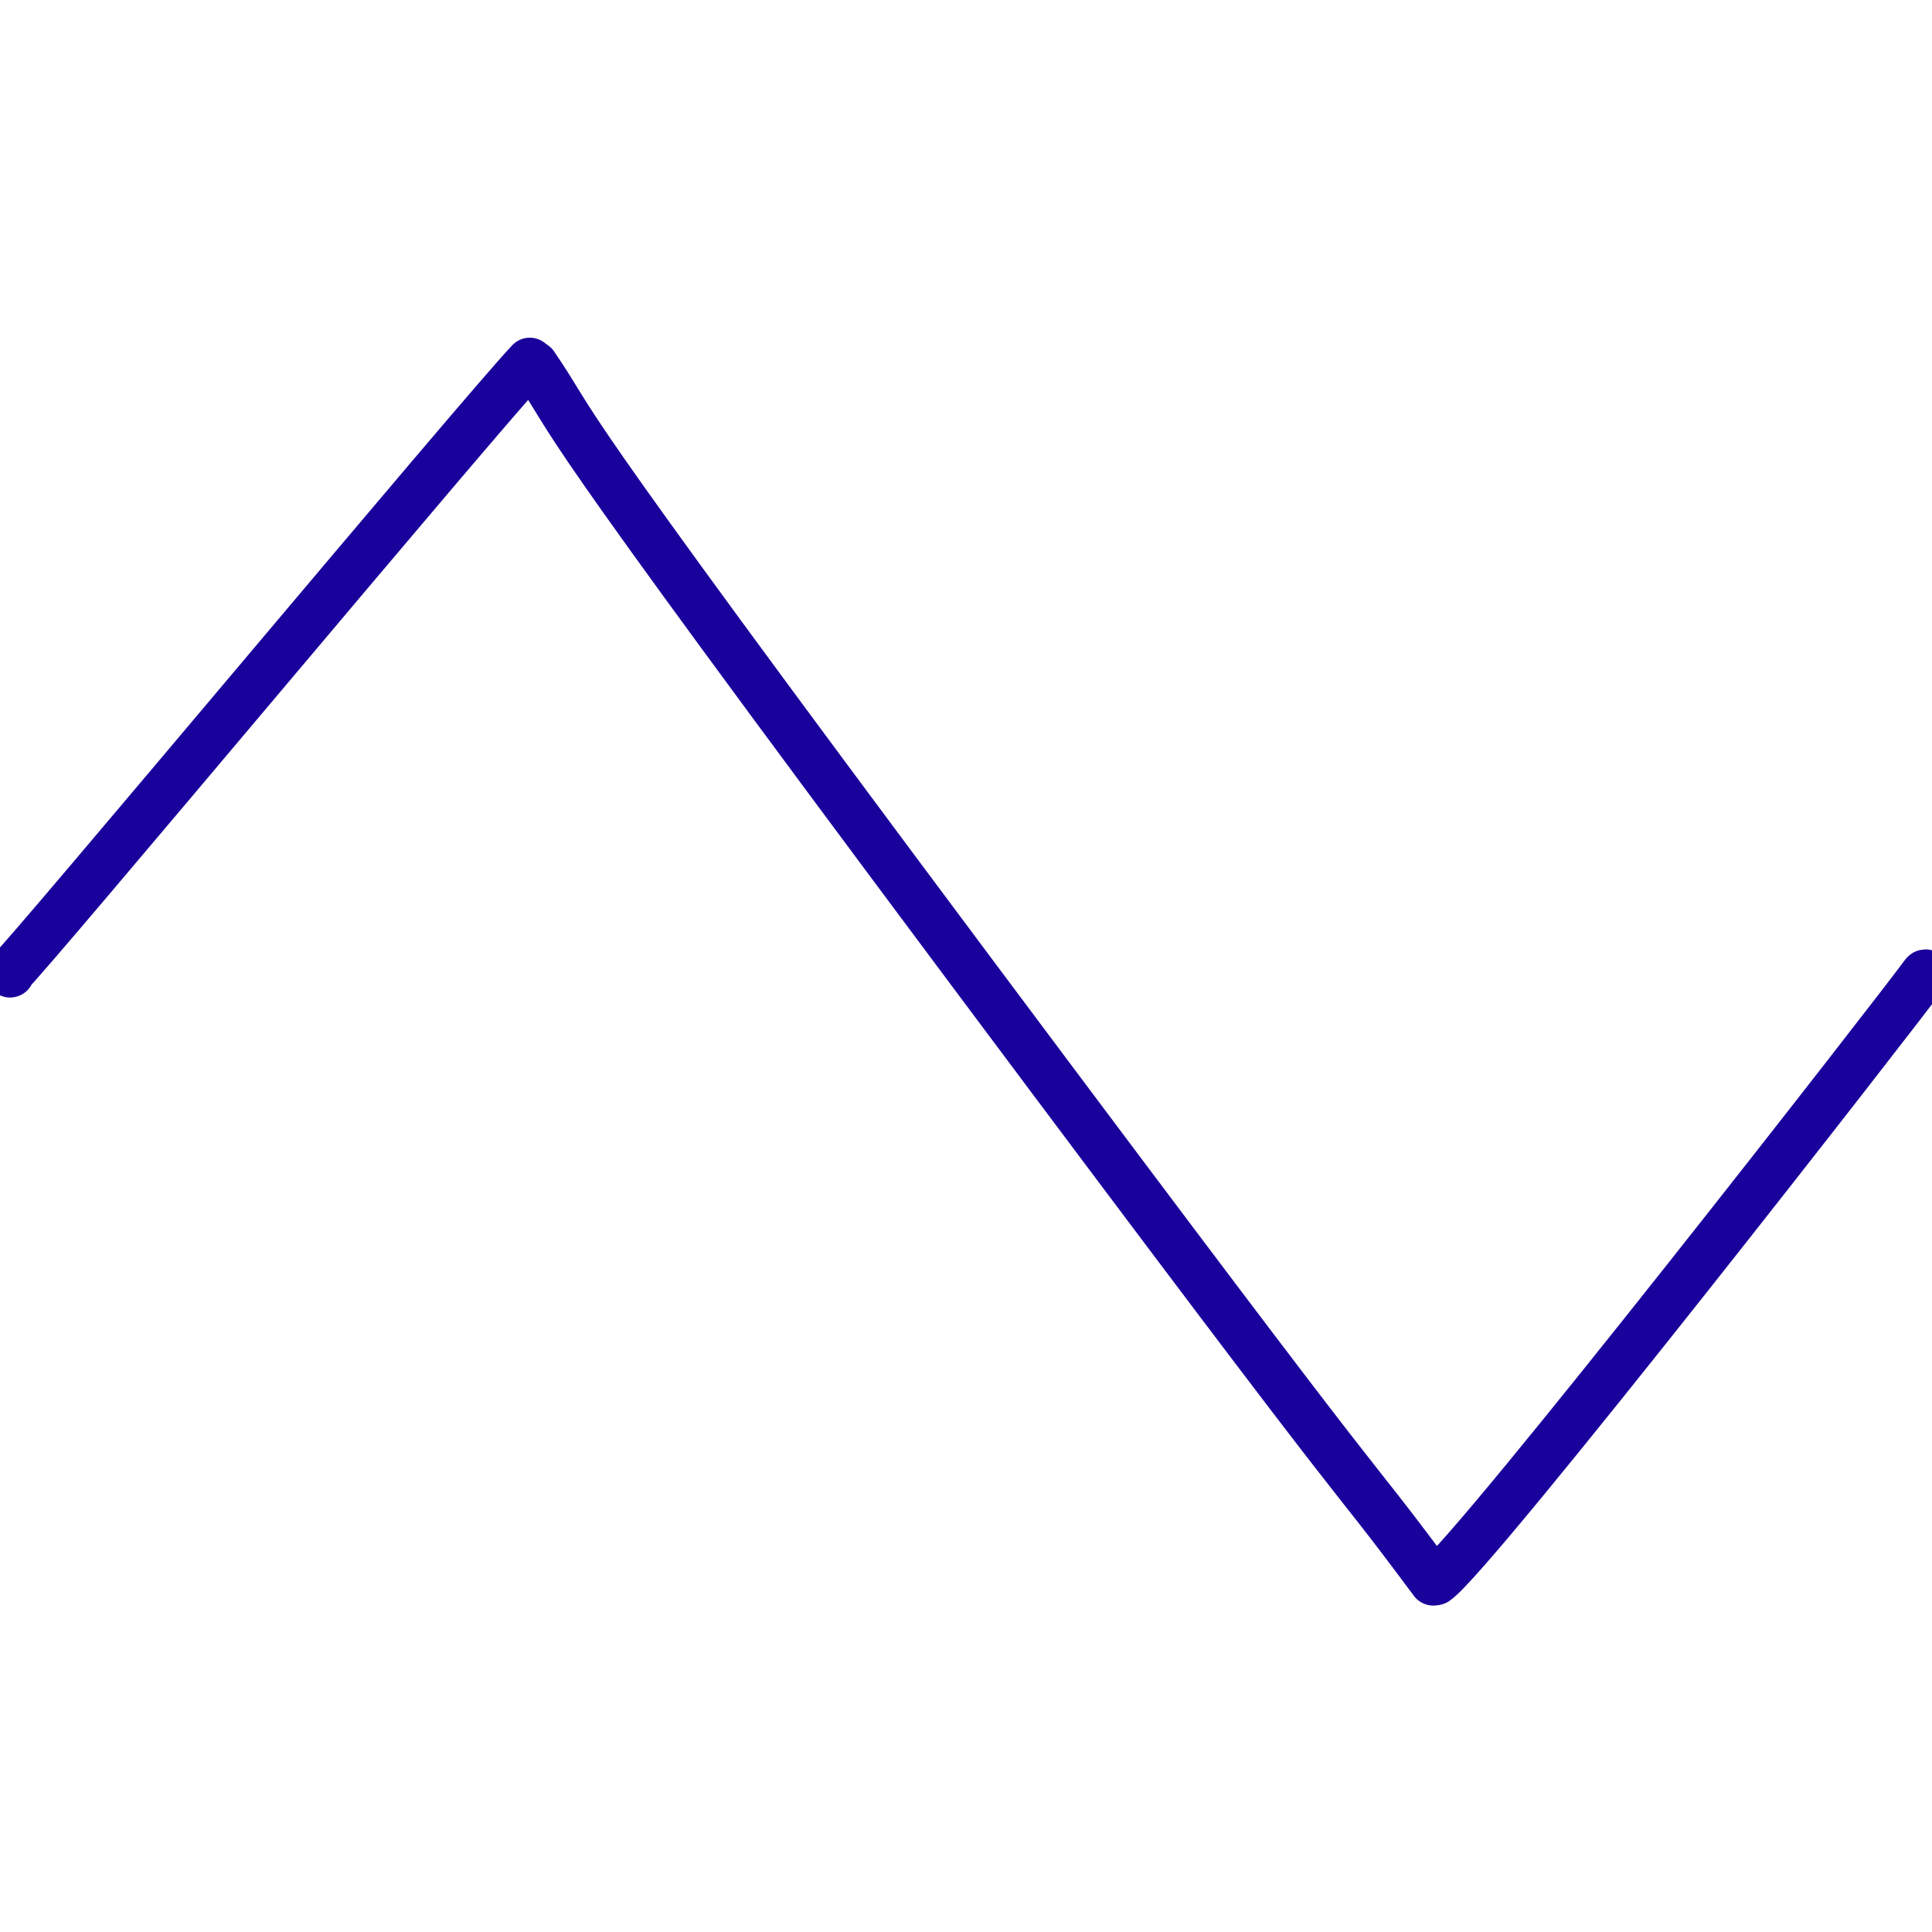 <?xml version="1.0" encoding="UTF-8" standalone="no"?>
<!DOCTYPE svg PUBLIC "-//W3C//DTD SVG 1.1//EN" "http://www.w3.org/Graphics/SVG/1.1/DTD/svg11.dtd">
<svg width="100%" height="100%" viewBox="0 0 400 400" version="1.1" xmlns="http://www.w3.org/2000/svg" xmlns:xlink="http://www.w3.org/1999/xlink" xml:space="preserve" xmlns:serif="http://www.serif.com/" style="fill-rule:evenodd;clip-rule:evenodd;stroke-linejoin:round;stroke-miterlimit:2;">
    <g id="Layer2">
        <path d="M1.997,201.353C2.317,201.707 1.875,201.451 1.997,201.353C5.024,198.932 99.752,85.359 109.687,74.917" style="fill:none;stroke:rgb(25,1,156);stroke-width:10px;stroke-linecap:round;stroke-miterlimit:1.5;"/>
        <path d="M110.603,75.598C121.115,91.038 108.37,77.03 201.304,201.455C294.937,326.815 274.297,297.254 296.741,327.418" style="fill:none;stroke:rgb(25,1,156);stroke-width:10px;stroke-linecap:round;stroke-miterlimit:1.5;"/>
        <path d="M297.25,327.339C305.245,321.923 394.956,206.635 398.227,201.962C399.316,200.407 398.227,203.983 398.227,201.962" style="fill:none;stroke:rgb(25,1,156);stroke-width:10px;stroke-linecap:round;stroke-miterlimit:1.5;"/>
    </g>
</svg>
